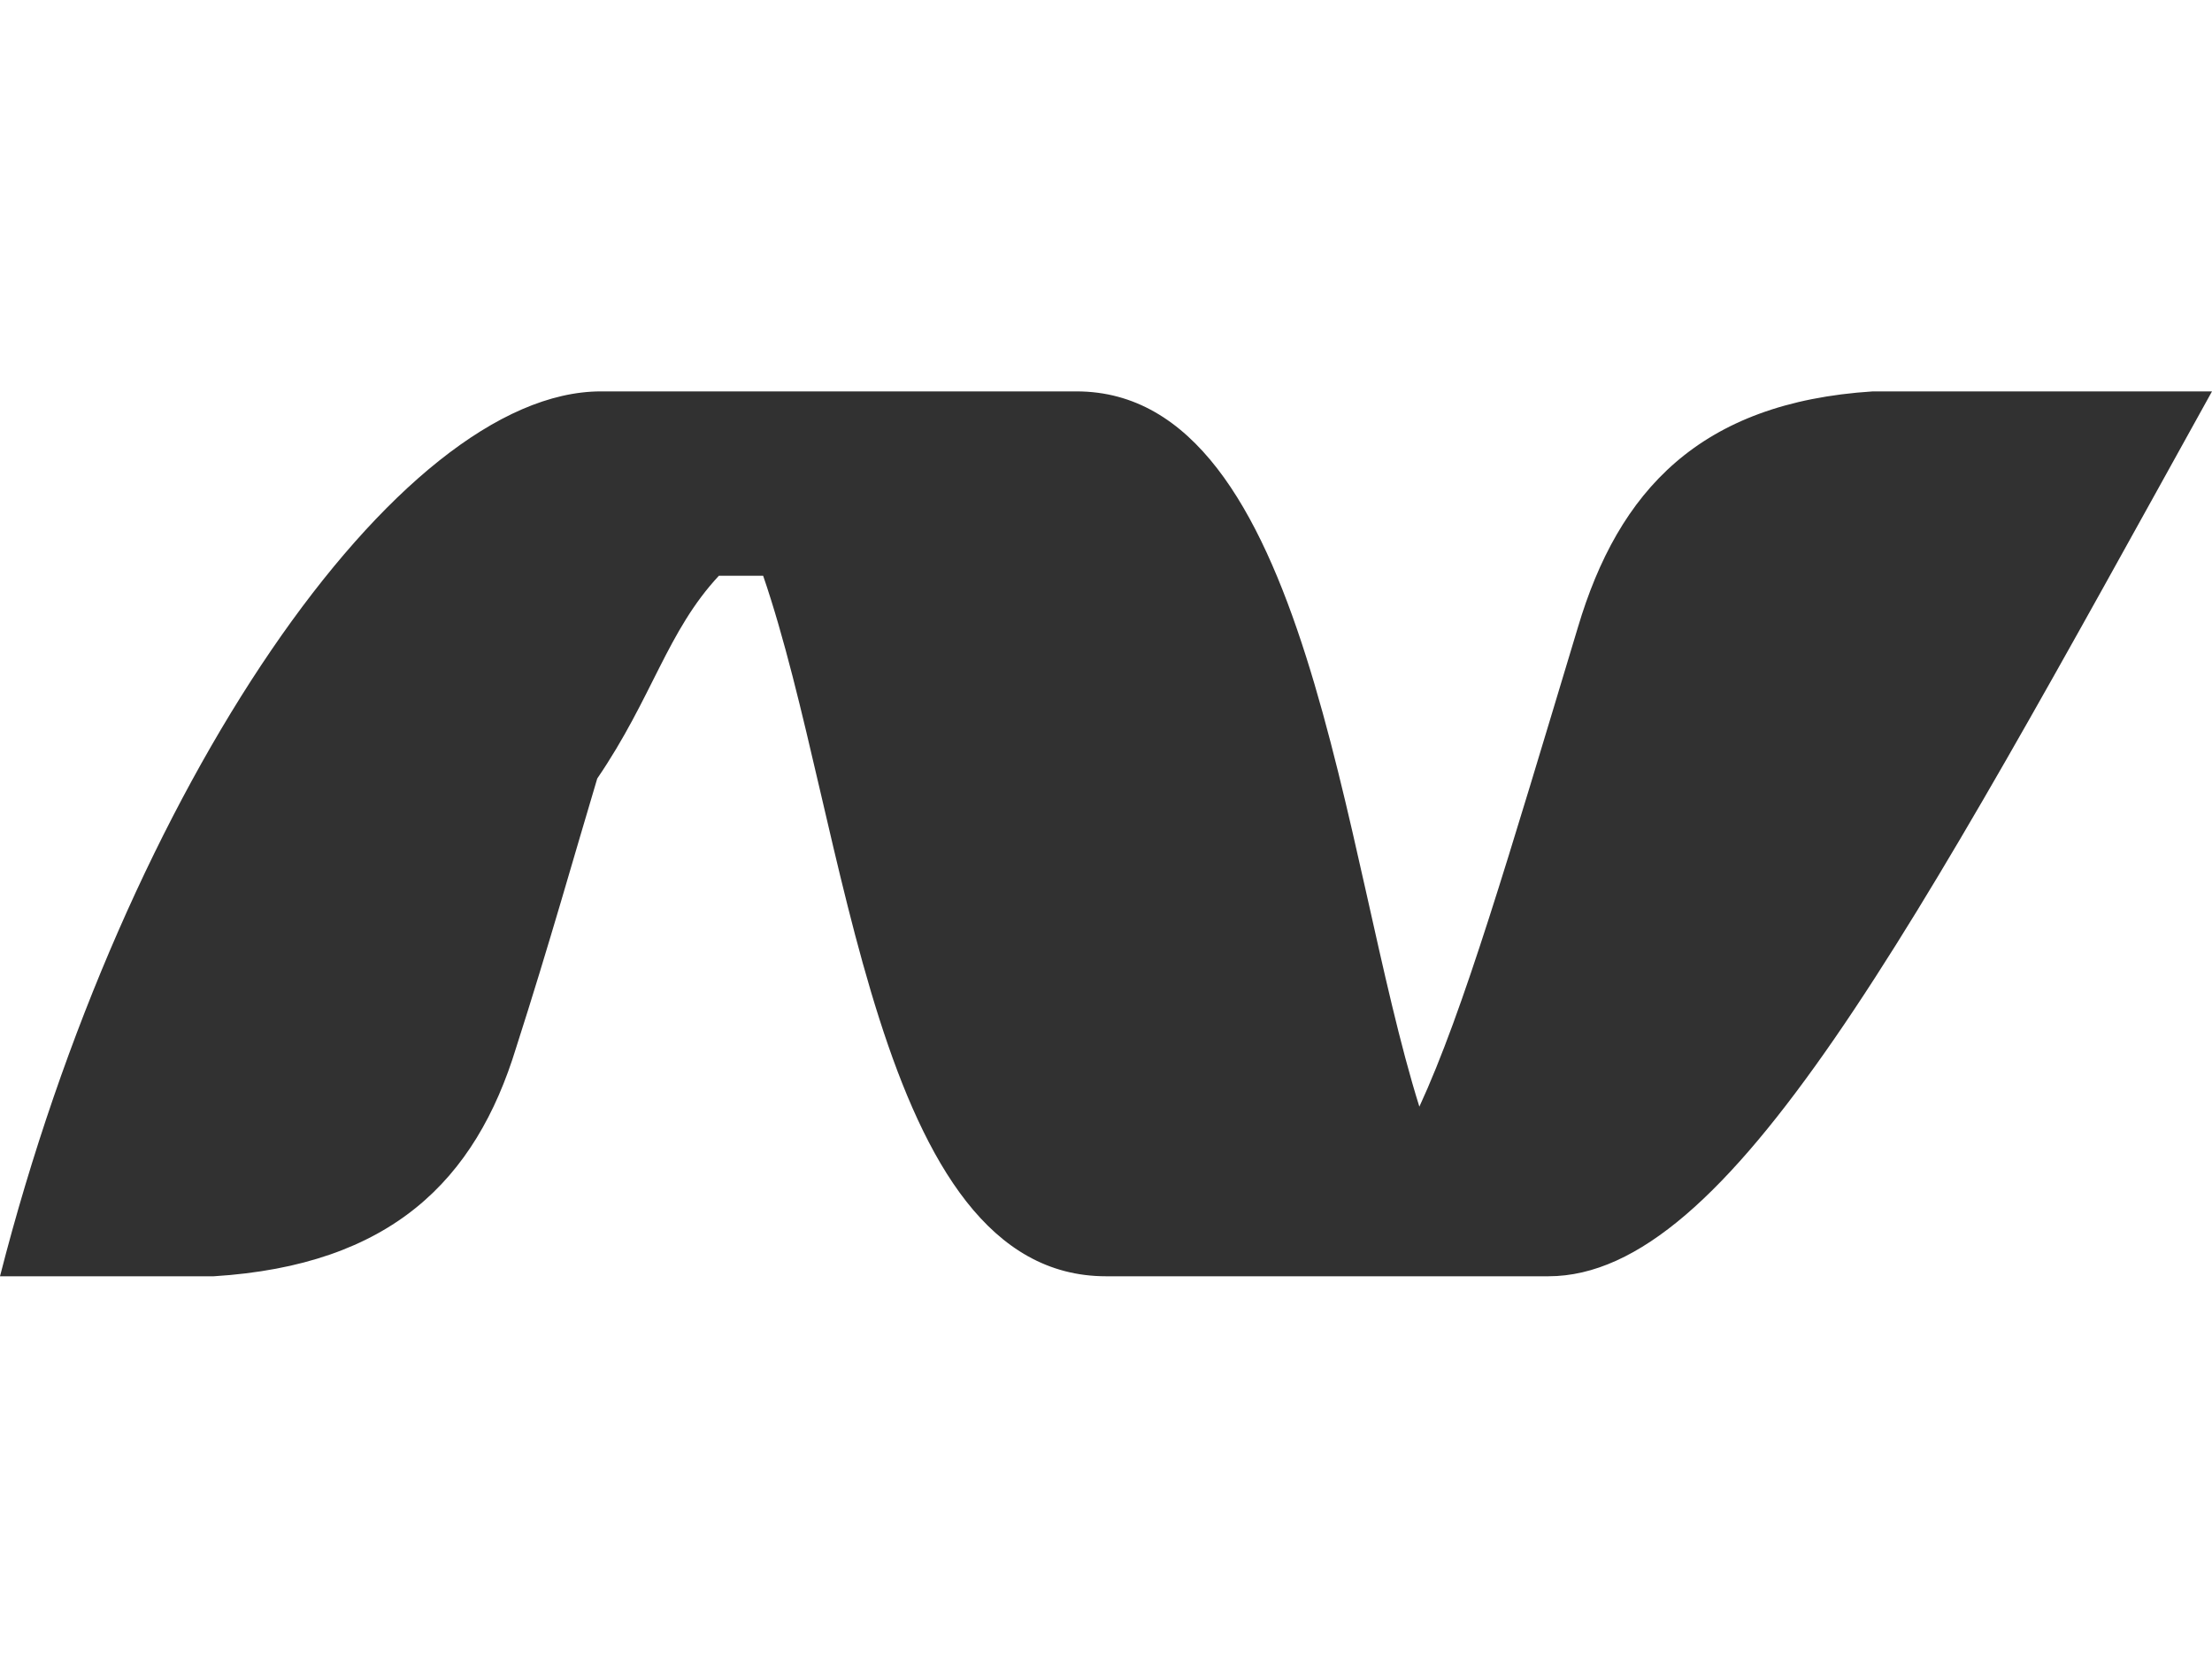 <?xml version="1.0" encoding="utf-8"?>
<!-- Generator: Adobe Illustrator 19.0.0, SVG Export Plug-In . SVG Version: 6.00 Build 0)  -->
<svg width="65px" height="49px" version="1.1" id="Layer_2" xmlns="http://www.w3.org/2000/svg" xmlns:xlink="http://www.w3.org/1999/xlink" x="0px" y="0px"
	 viewBox="23 -3 60 24" style="enable-background:new 23 -3 60 24;" xml:space="preserve">
<style type="text/css">
	.st0{fill:#313131;}
</style>
<path id="Page-1" class="st0" d="M73.8-3c-4.7,0.3-6.9,2.7-8,6.4c-1.9,6.3-3.1,10.4-4.3,13C59.4,9.7,58.5-3,52.2-3H39.3
	C33.8-3,26.4,7.7,23,21h5.8c4.8-0.3,7.1-2.6,8.2-6.2c0.9-2.8,1.6-5.3,2.2-7.3c1.5-2.2,1.9-4,3.3-5.5h1.2C46,8.7,46.7,21,53,21h12
	c4.9,0,9.8-9.2,18-24H73.8z"/>
</svg>
